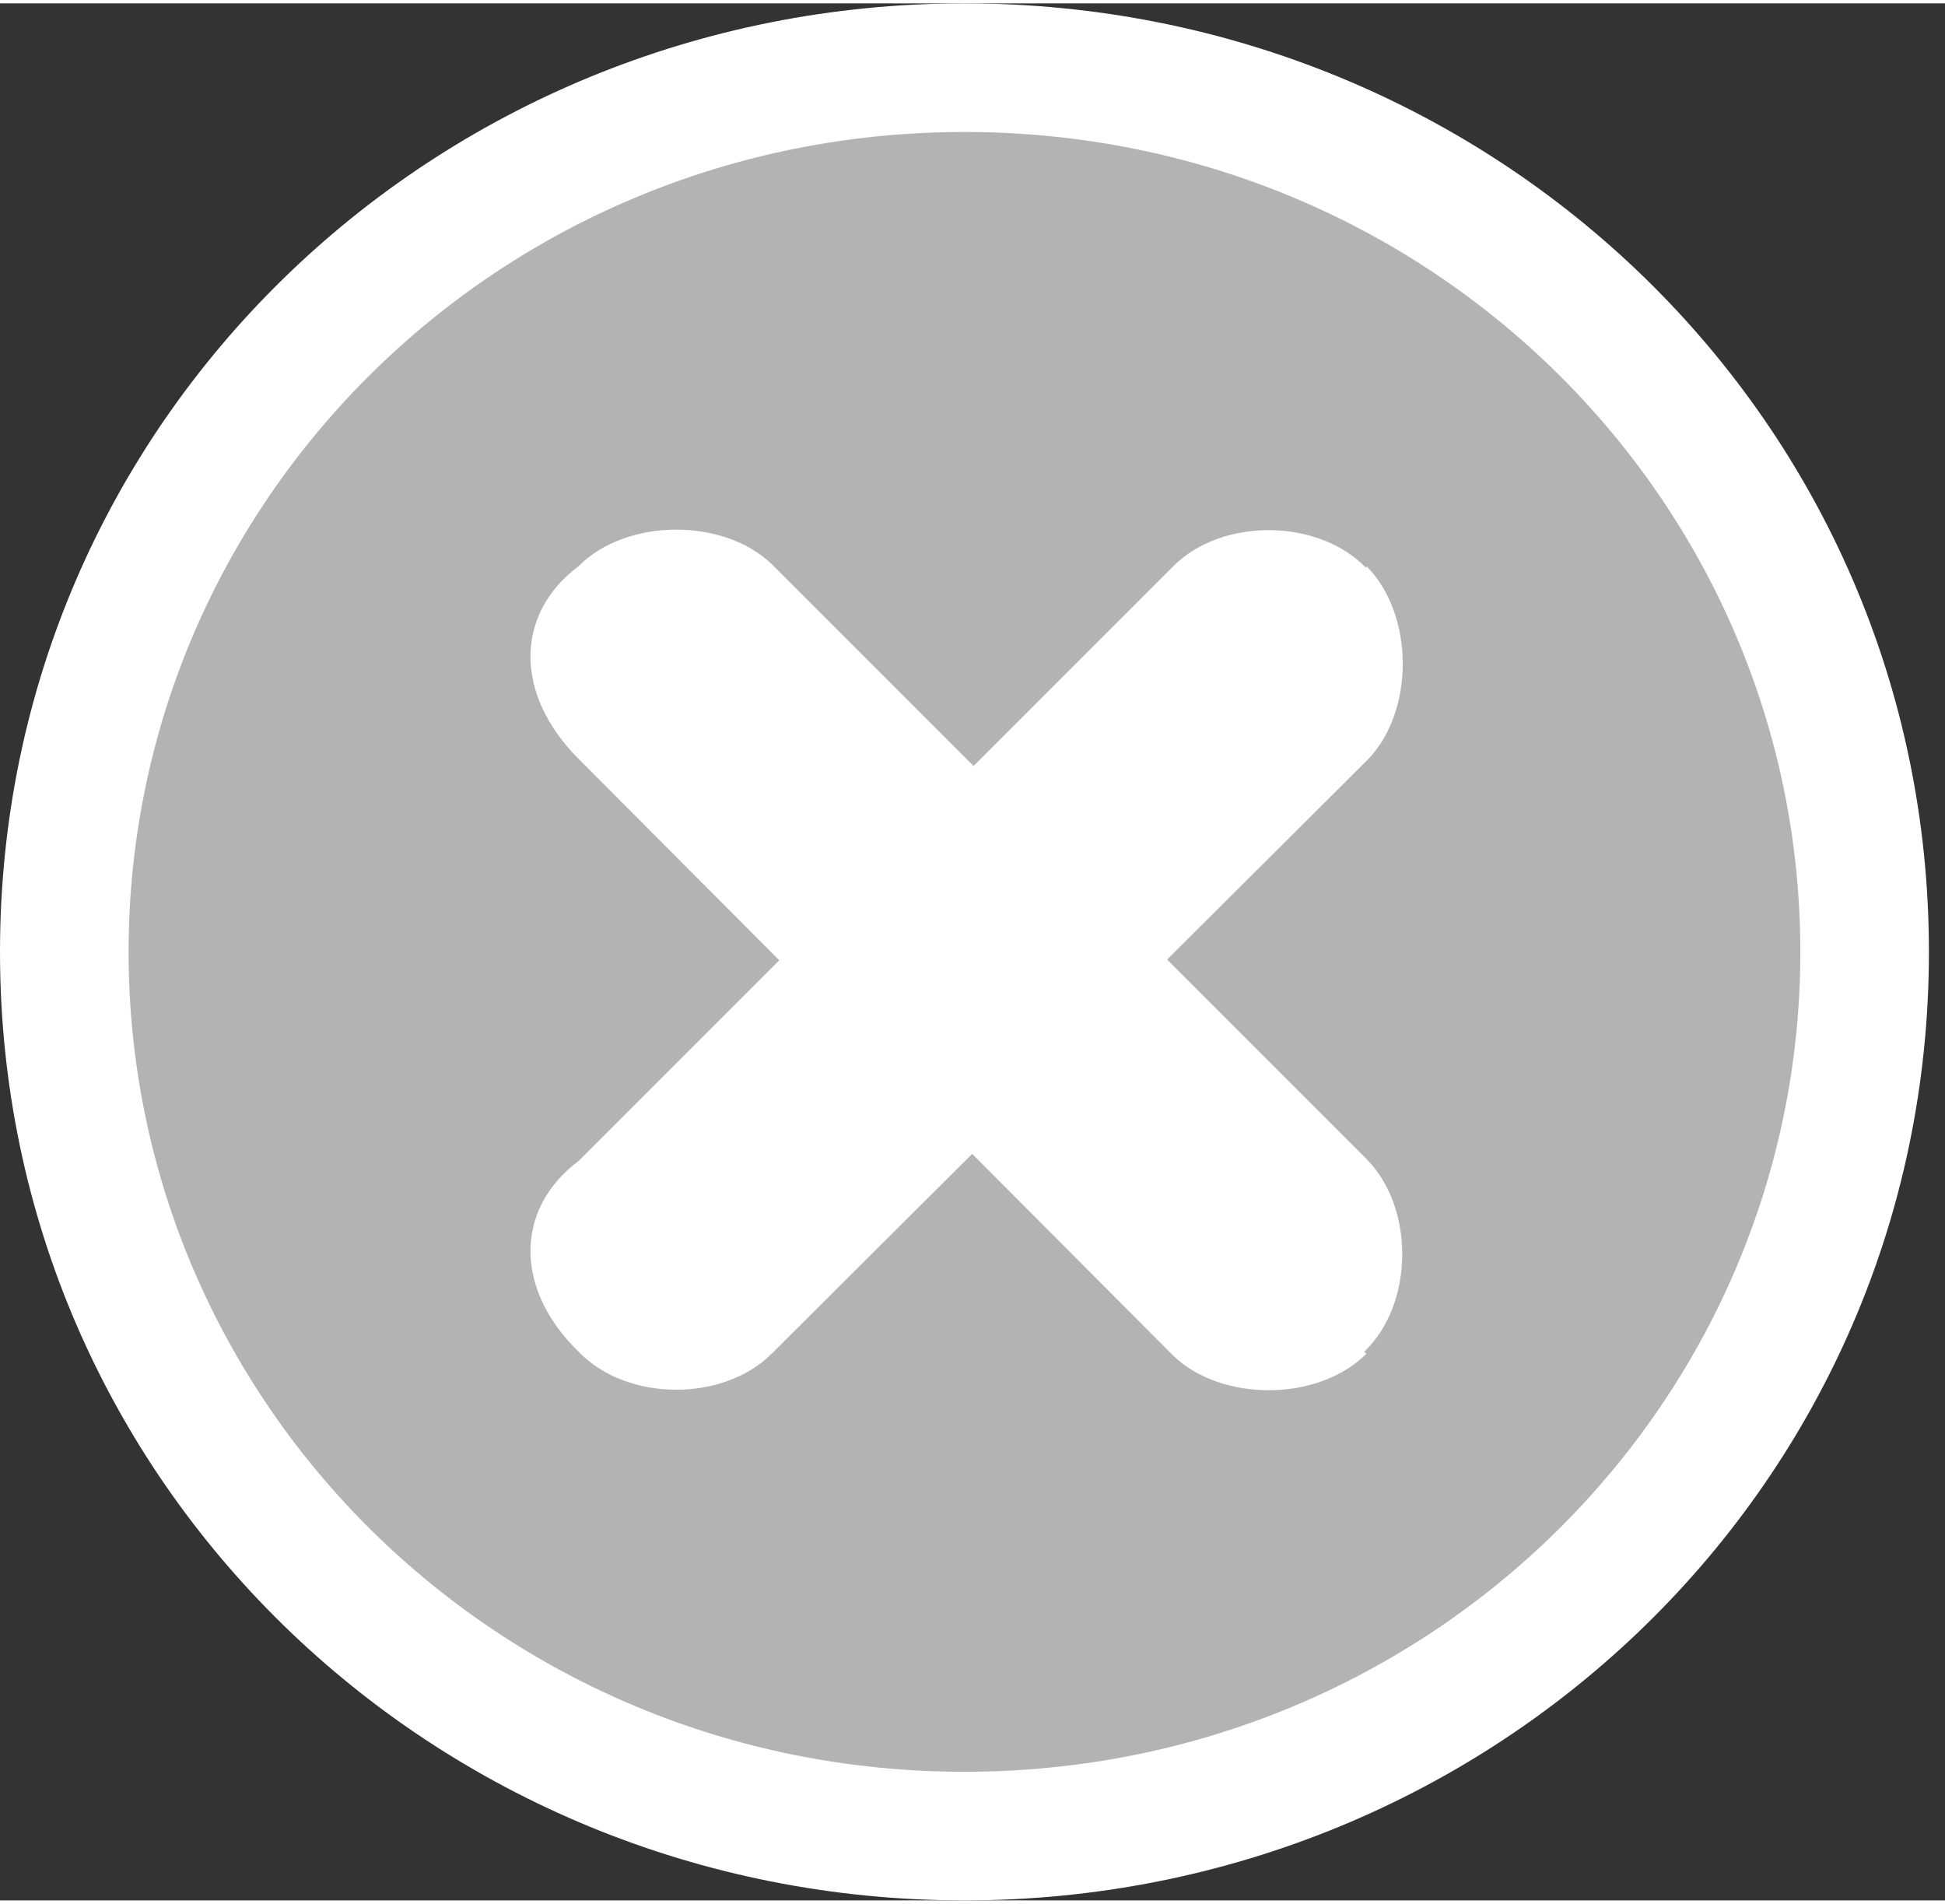 <?xml version="1.0" encoding="UTF-8" standalone="no"?>
<!-- Creator: CorelDRAW -->

<svg
   xmlns:dc="http://purl.org/dc/elements/1.1/"
   xmlns:cc="http://creativecommons.org/ns#"
   xmlns:rdf="http://www.w3.org/1999/02/22-rdf-syntax-ns#"
   xmlns:svg="http://www.w3.org/2000/svg"
   xmlns="http://www.w3.org/2000/svg"
   xmlns:sodipodi="http://sodipodi.sourceforge.net/DTD/sodipodi-0.dtd"
   xmlns:inkscape="http://www.inkscape.org/namespaces/inkscape"
   xml:space="preserve"
   width="0.61in"
   height="0.597in"
   style="shape-rendering:geometricPrecision; text-rendering:geometricPrecision; image-rendering:optimizeQuality; fill-rule:evenodd; clip-rule:evenodd"
   viewBox="0 0 0.121 0.118"
   id="svg2838"
   version="1.1"
   inkscape:version="0.47pre4 r22446"
   sodipodi:docname="tiny_close_button.svg"><rect x="0" y="0" width="0.121" height="0.118" fill="#333333" stroke="none"/><sodipodi:namedview
   pagecolor="#ffffff"
   bordercolor="#666666"
   borderopacity="1"
   objecttolerance="10"
   gridtolerance="10"
   guidetolerance="10"
   inkscape:pageopacity="0"
   inkscape:pageshadow="2"
   inkscape:window-width="1280"
   inkscape:window-height="948"
   id="namedview2854"
   showgrid="false"
   inkscape:zoom="8.786975"
   inkscape:cx="3.45442"
   inkscape:cy="23.240441"
   inkscape:window-x="0"
   inkscape:window-y="0"
   inkscape:window-maximized="1"
   inkscape:current-layer="svg2838" />
 <defs
   id="defs2840"><inkscape:perspective
   sodipodi:type="inkscape:persp3d"
   inkscape:vp_x="0 : 26.857935 : 1"
   inkscape:vp_y="0 : 1000 : 0"
   inkscape:vp_z="54.873089 : 26.857935 : 1"
   inkscape:persp3d-origin="27.436544 : 17.90529 : 1"
   id="perspective2858" />
  <style
   type="text/css"
   id="style2842">
   
    .fil0 {fill:white}
    .fil1 {fill:#31A2F2}
   
  </style>
 <inkscape:perspective
   id="perspective3575"
   inkscape:persp3d-origin="0.5 : 0.33333333 : 1"
   inkscape:vp_z="1 : 0.5 : 1"
   inkscape:vp_y="0 : 1000 : 0"
   inkscape:vp_x="0 : 0.5 : 1"
   sodipodi:type="inkscape:persp3d" />
  
  
  
  
  
 </defs>
 <g
   id="g4168"
   inkscape:export-filename="/home/jrios/Projects/guayadeque/src/images/orig/tiny_close_normal.png"
   inkscape:export-xdpi="24.6"
   inkscape:export-ydpi="24.6"><path
     class="fil0"
     d="M 0.06,0.118 C 0.027,0.118 0,0.092 0,0.059 0,0.026 0.027,-4e-7 0.06,-4e-7 c 0.033,0 0.06,0.026 0.06,0.059 0,0.033 -0.027,0.059 -0.06,0.059 z"
     id="path2846"
     style="fill:#ffffff" /><path
     class="fil1"
     d="m 0.06,0.11 c -0.029,0 -0.052,-0.023 -0.052,-0.051 0,-0.028 0.023,-0.051 0.052,-0.051 0.029,0 0.052,0.023 0.052,0.051 0,0.028 -0.023,0.051 -0.052,0.051 z"
     id="path2848"
     style="fill:#b3b3b3;fill-opacity:1" /><path
     class="fil0"
     d="m 0.085,0.035 0,0 c 0.003,0.003 0.003,0.009 1.2724e-4,0.012 L 0.048,0.084 c -0.003,0.003 -0.009,0.003 -0.012,-1.2724e-4 l 0,0 C 0.032,0.08 0.032,0.075 0.036,0.072 l 0.037,-0.037 c 0.003,-0.003 0.009,-0.003 0.012,1.2801e-4 z"
     id="path2850"
     style="fill:#ffffff" /><path
     class="fil0"
     d="m 0.085,0.084 0,0 c -0.003,0.003 -0.009,0.003 -0.012,1.2723e-4 L 0.036,0.047 C 0.032,0.043 0.032,0.038 0.036,0.035 l 0,0 c 0.003,-0.003 0.009,-0.003 0.012,-1.2801e-4 l 0.037,0.037 c 0.003,0.003 0.003,0.009 -1.2801e-4,0.012 z"
     id="path2852"
     style="fill:#ffffff" /></g>
</svg>